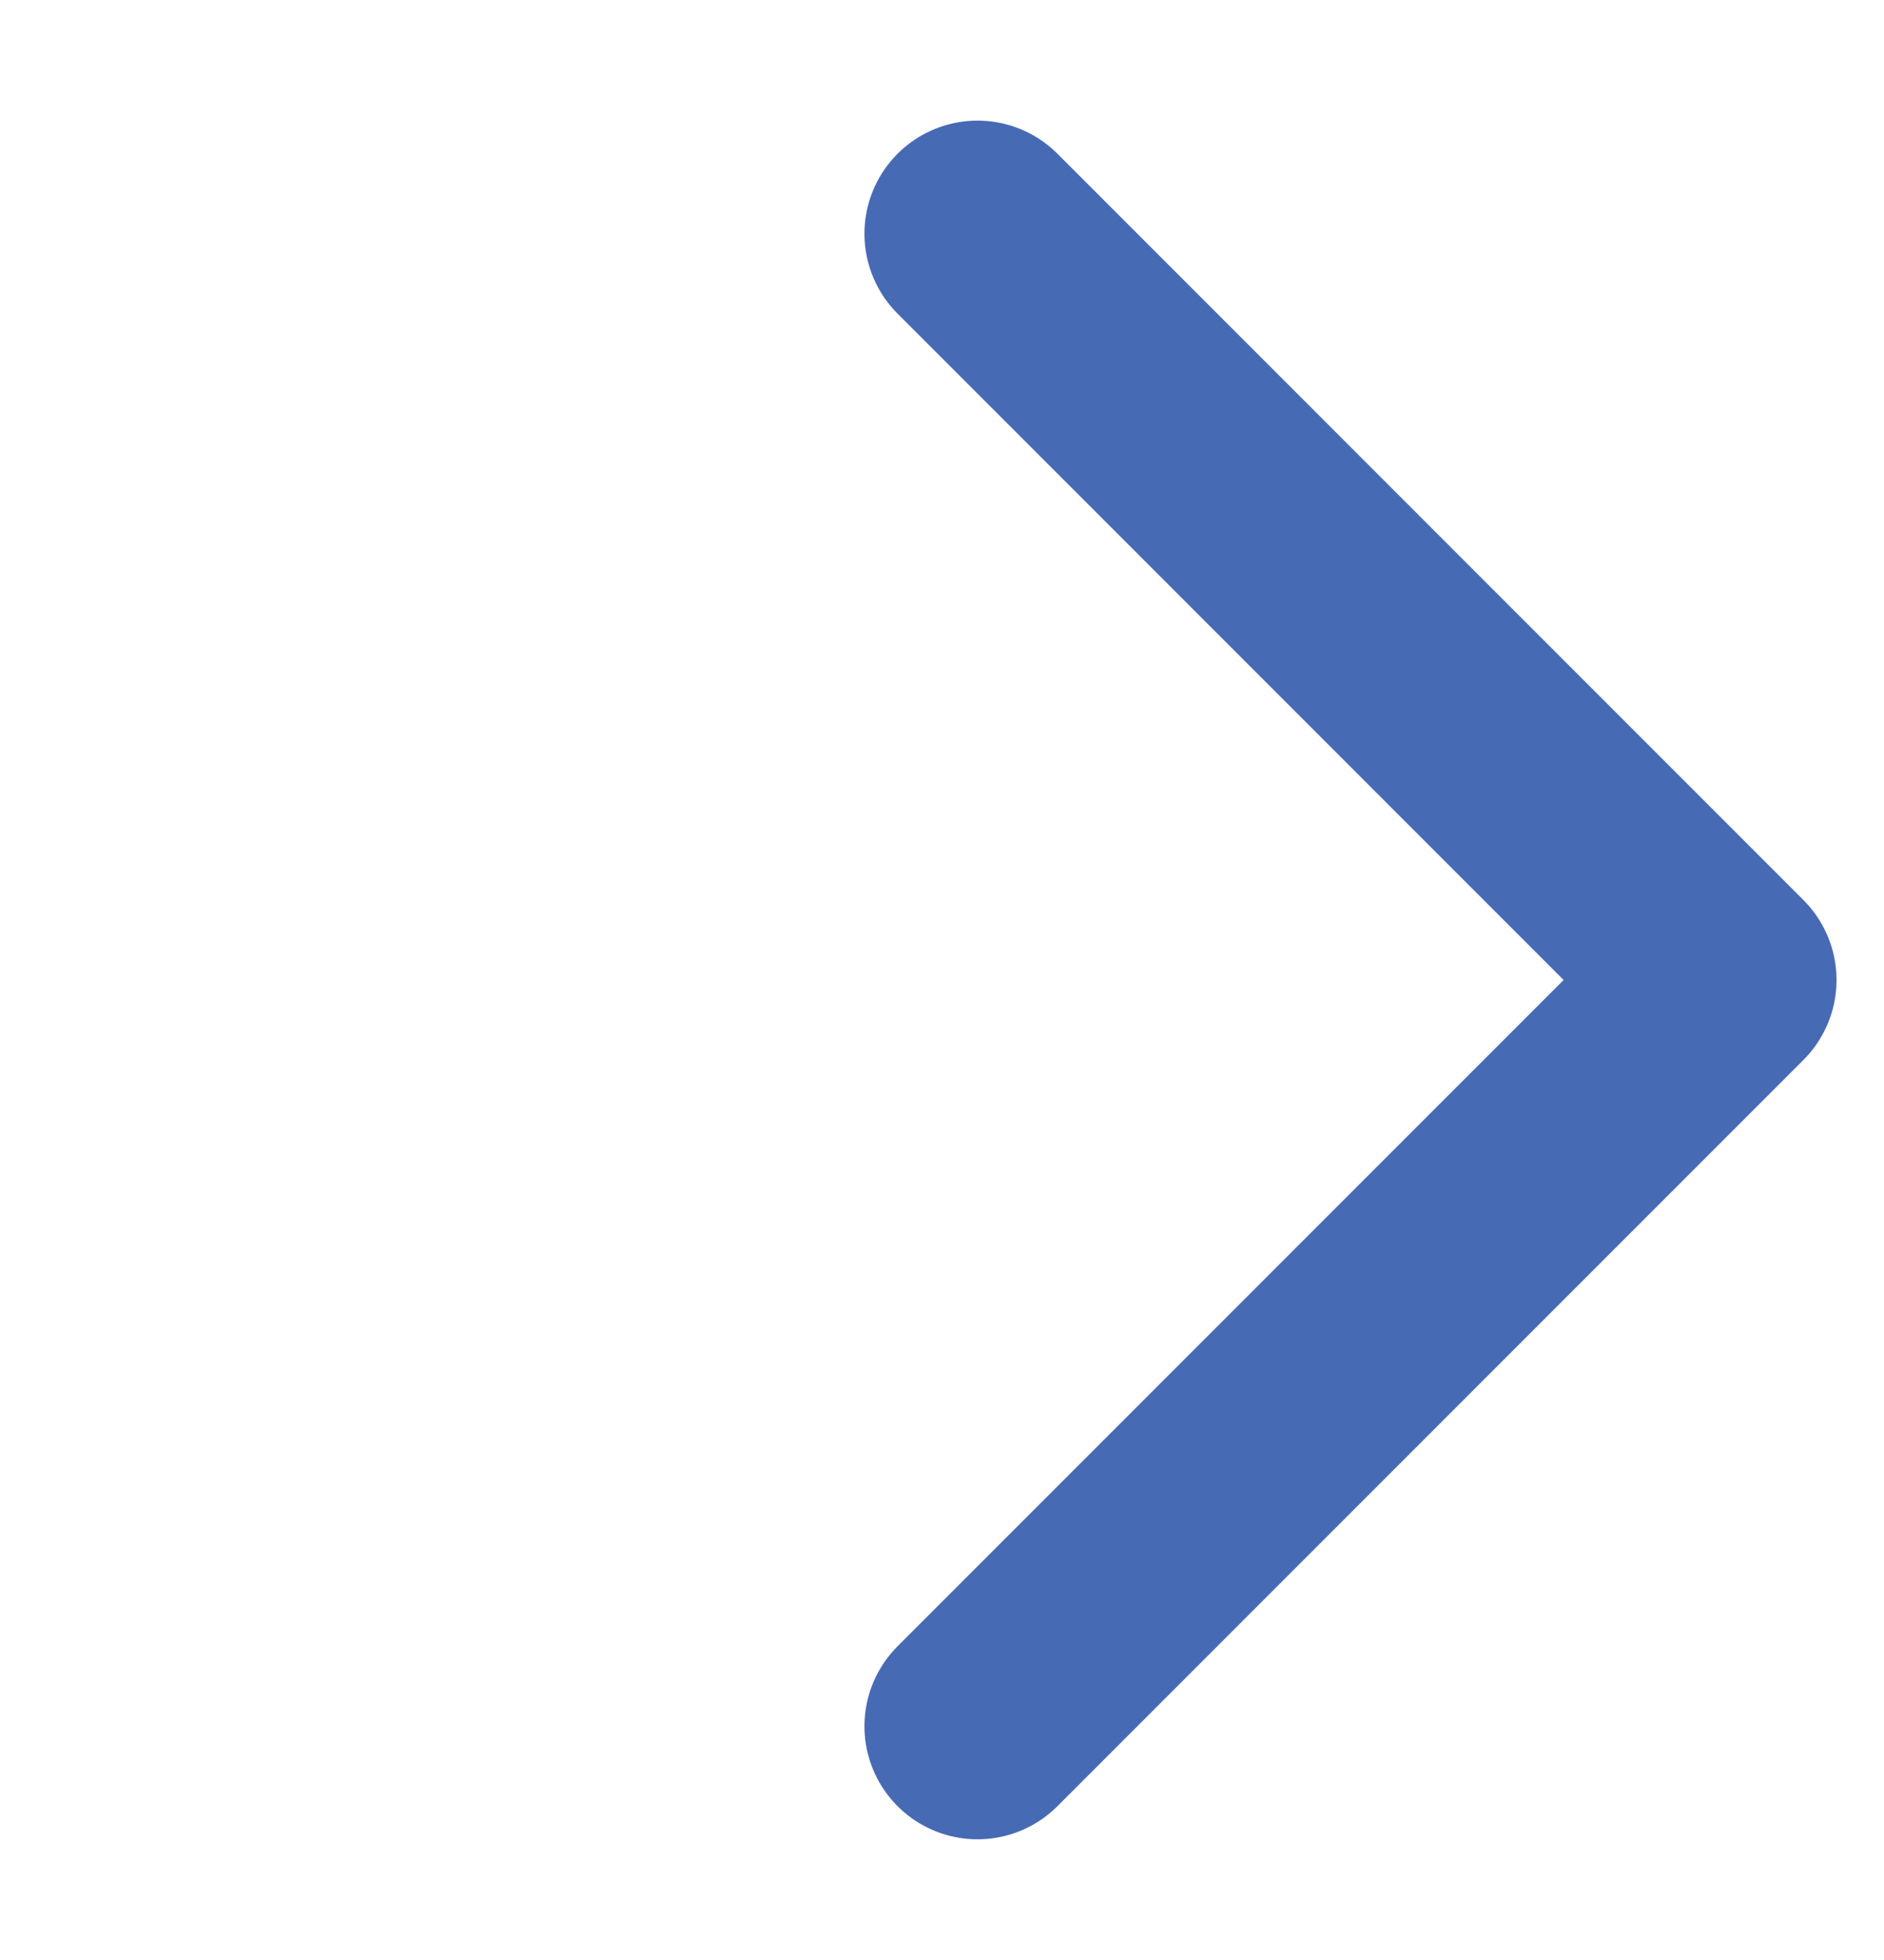 <svg width="25" height="26" viewBox="0 0 25 26" fill="none" xmlns="http://www.w3.org/2000/svg">
<path d="M12.971 3.1L22.87 13L12.971 22.899" stroke="#476AB4" stroke-width="3" stroke-linecap="round" stroke-linejoin="round"/>
</svg>

